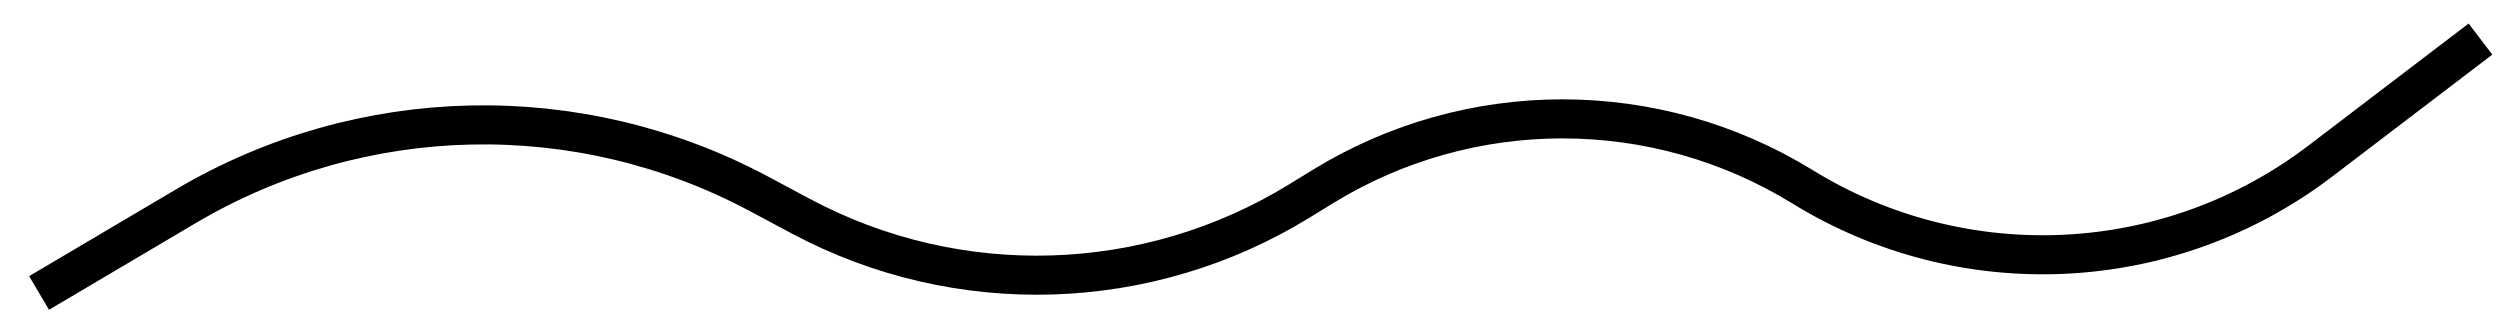 <svg width="64" height="8" viewBox="0 0 64 8" fill="none" xmlns="http://www.w3.org/2000/svg">
<path d="M1 7.5L4.759 5.279C9.256 2.622 14.813 2.5 19.422 4.958L20.502 5.535C24.526 7.681 29.387 7.531 33.272 5.14L33.853 4.783C37.623 2.463 42.377 2.463 46.147 4.783V4.783C50.276 7.324 55.544 7.062 59.401 4.123L63.5 1" stroke="black"/>
</svg>
